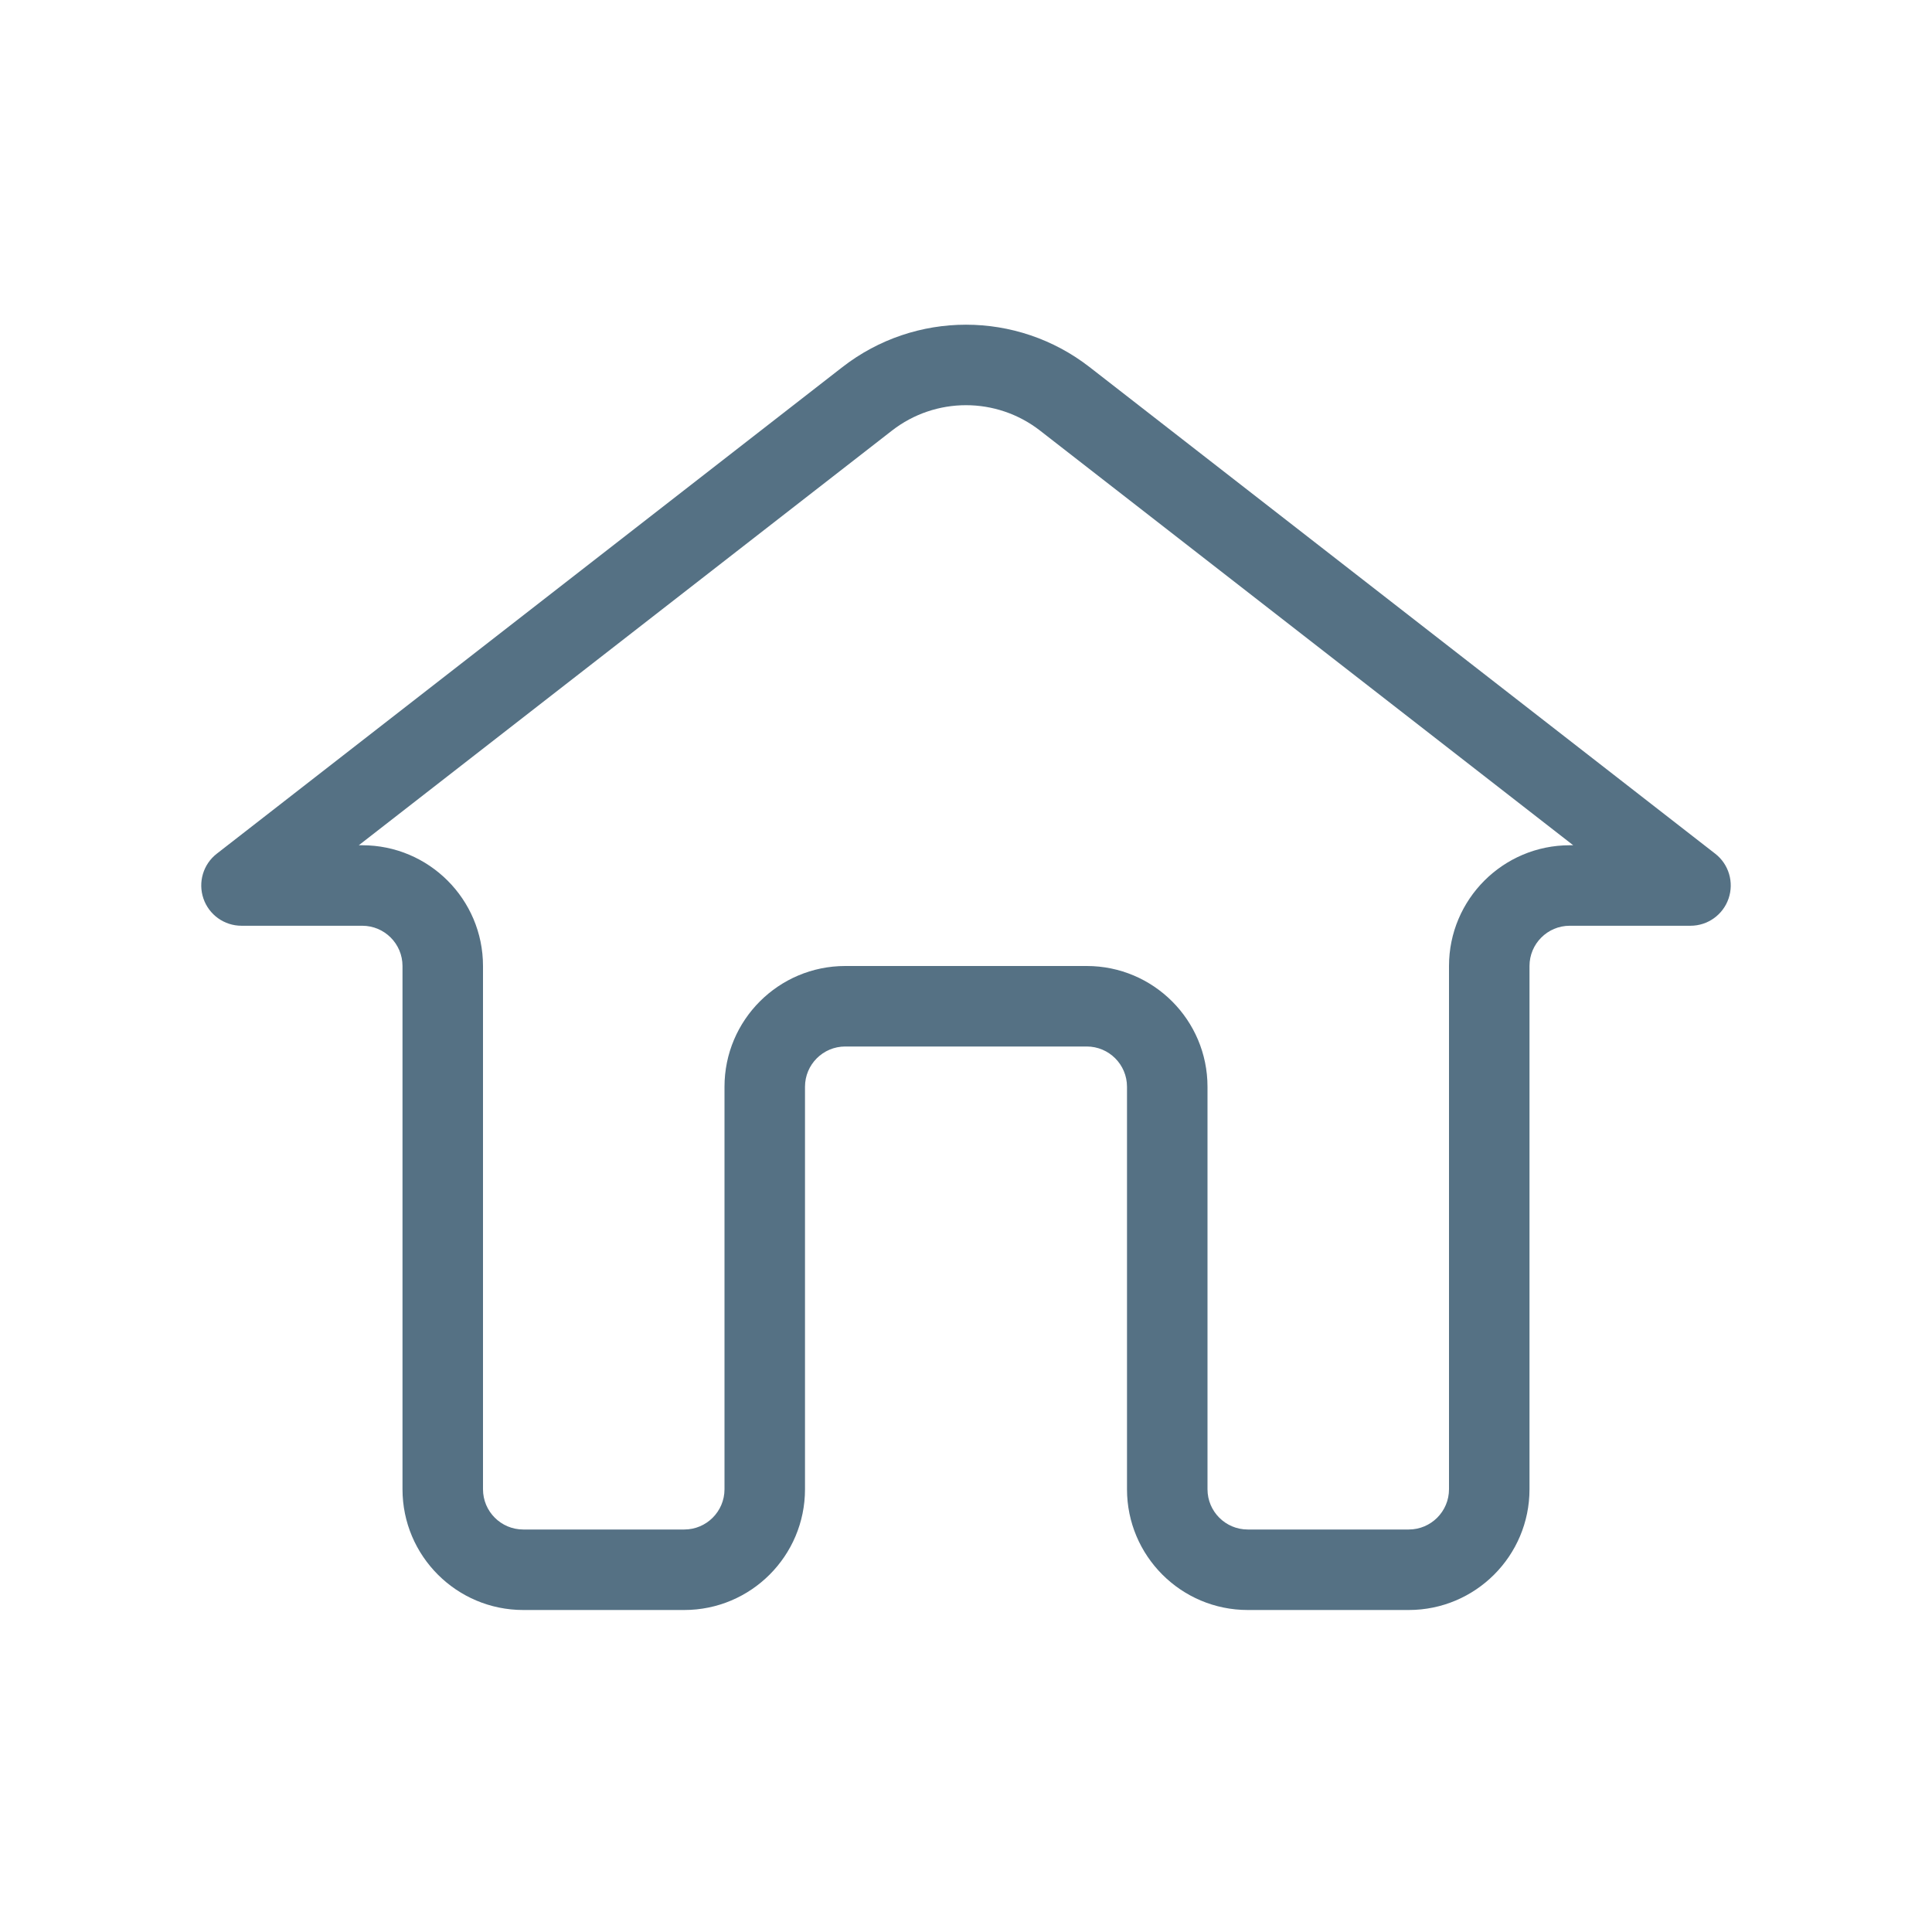 <svg xmlns="http://www.w3.org/2000/svg" width="24" height="24" fill="none" viewBox="0 0 24 24"><path fill="#557184" fill-rule="evenodd" d="M12.921 5.35C12.379 4.928 11.621 4.928 11.079 5.35L4.457 10.5H4.5C5.328 10.5 6 11.172 6 12V18.5C6 18.776 6.224 19 6.5 19H8.5C8.776 19 9 18.776 9 18.5V13.5C9 12.672 9.672 12 10.5 12H13.5C14.328 12 15 12.672 15 13.5V18.5C15 18.776 15.224 19 15.5 19H17.5C17.776 19 18 18.776 18 18.5V12C18 11.172 18.672 10.5 19.5 10.5H19.543L12.921 5.35ZM10.465 4.56C11.368 3.858 12.632 3.858 13.535 4.56L21.307 10.605C21.476 10.736 21.542 10.96 21.473 11.162C21.404 11.364 21.214 11.5 21 11.5H19.5C19.224 11.5 19 11.724 19 12V18.5C19 19.328 18.328 20 17.5 20H15.5C14.672 20 14 19.328 14 18.5V13.5C14 13.224 13.776 13 13.5 13H10.5C10.224 13 10 13.224 10 13.5V18.5C10 19.328 9.328 20 8.5 20H6.5C5.672 20 5 19.328 5 18.5V12C5 11.724 4.776 11.5 4.5 11.5H3C2.786 11.5 2.596 11.364 2.527 11.162C2.458 10.96 2.524 10.736 2.693 10.605L10.465 4.56Z" clip-rule="evenodd"/></svg>
